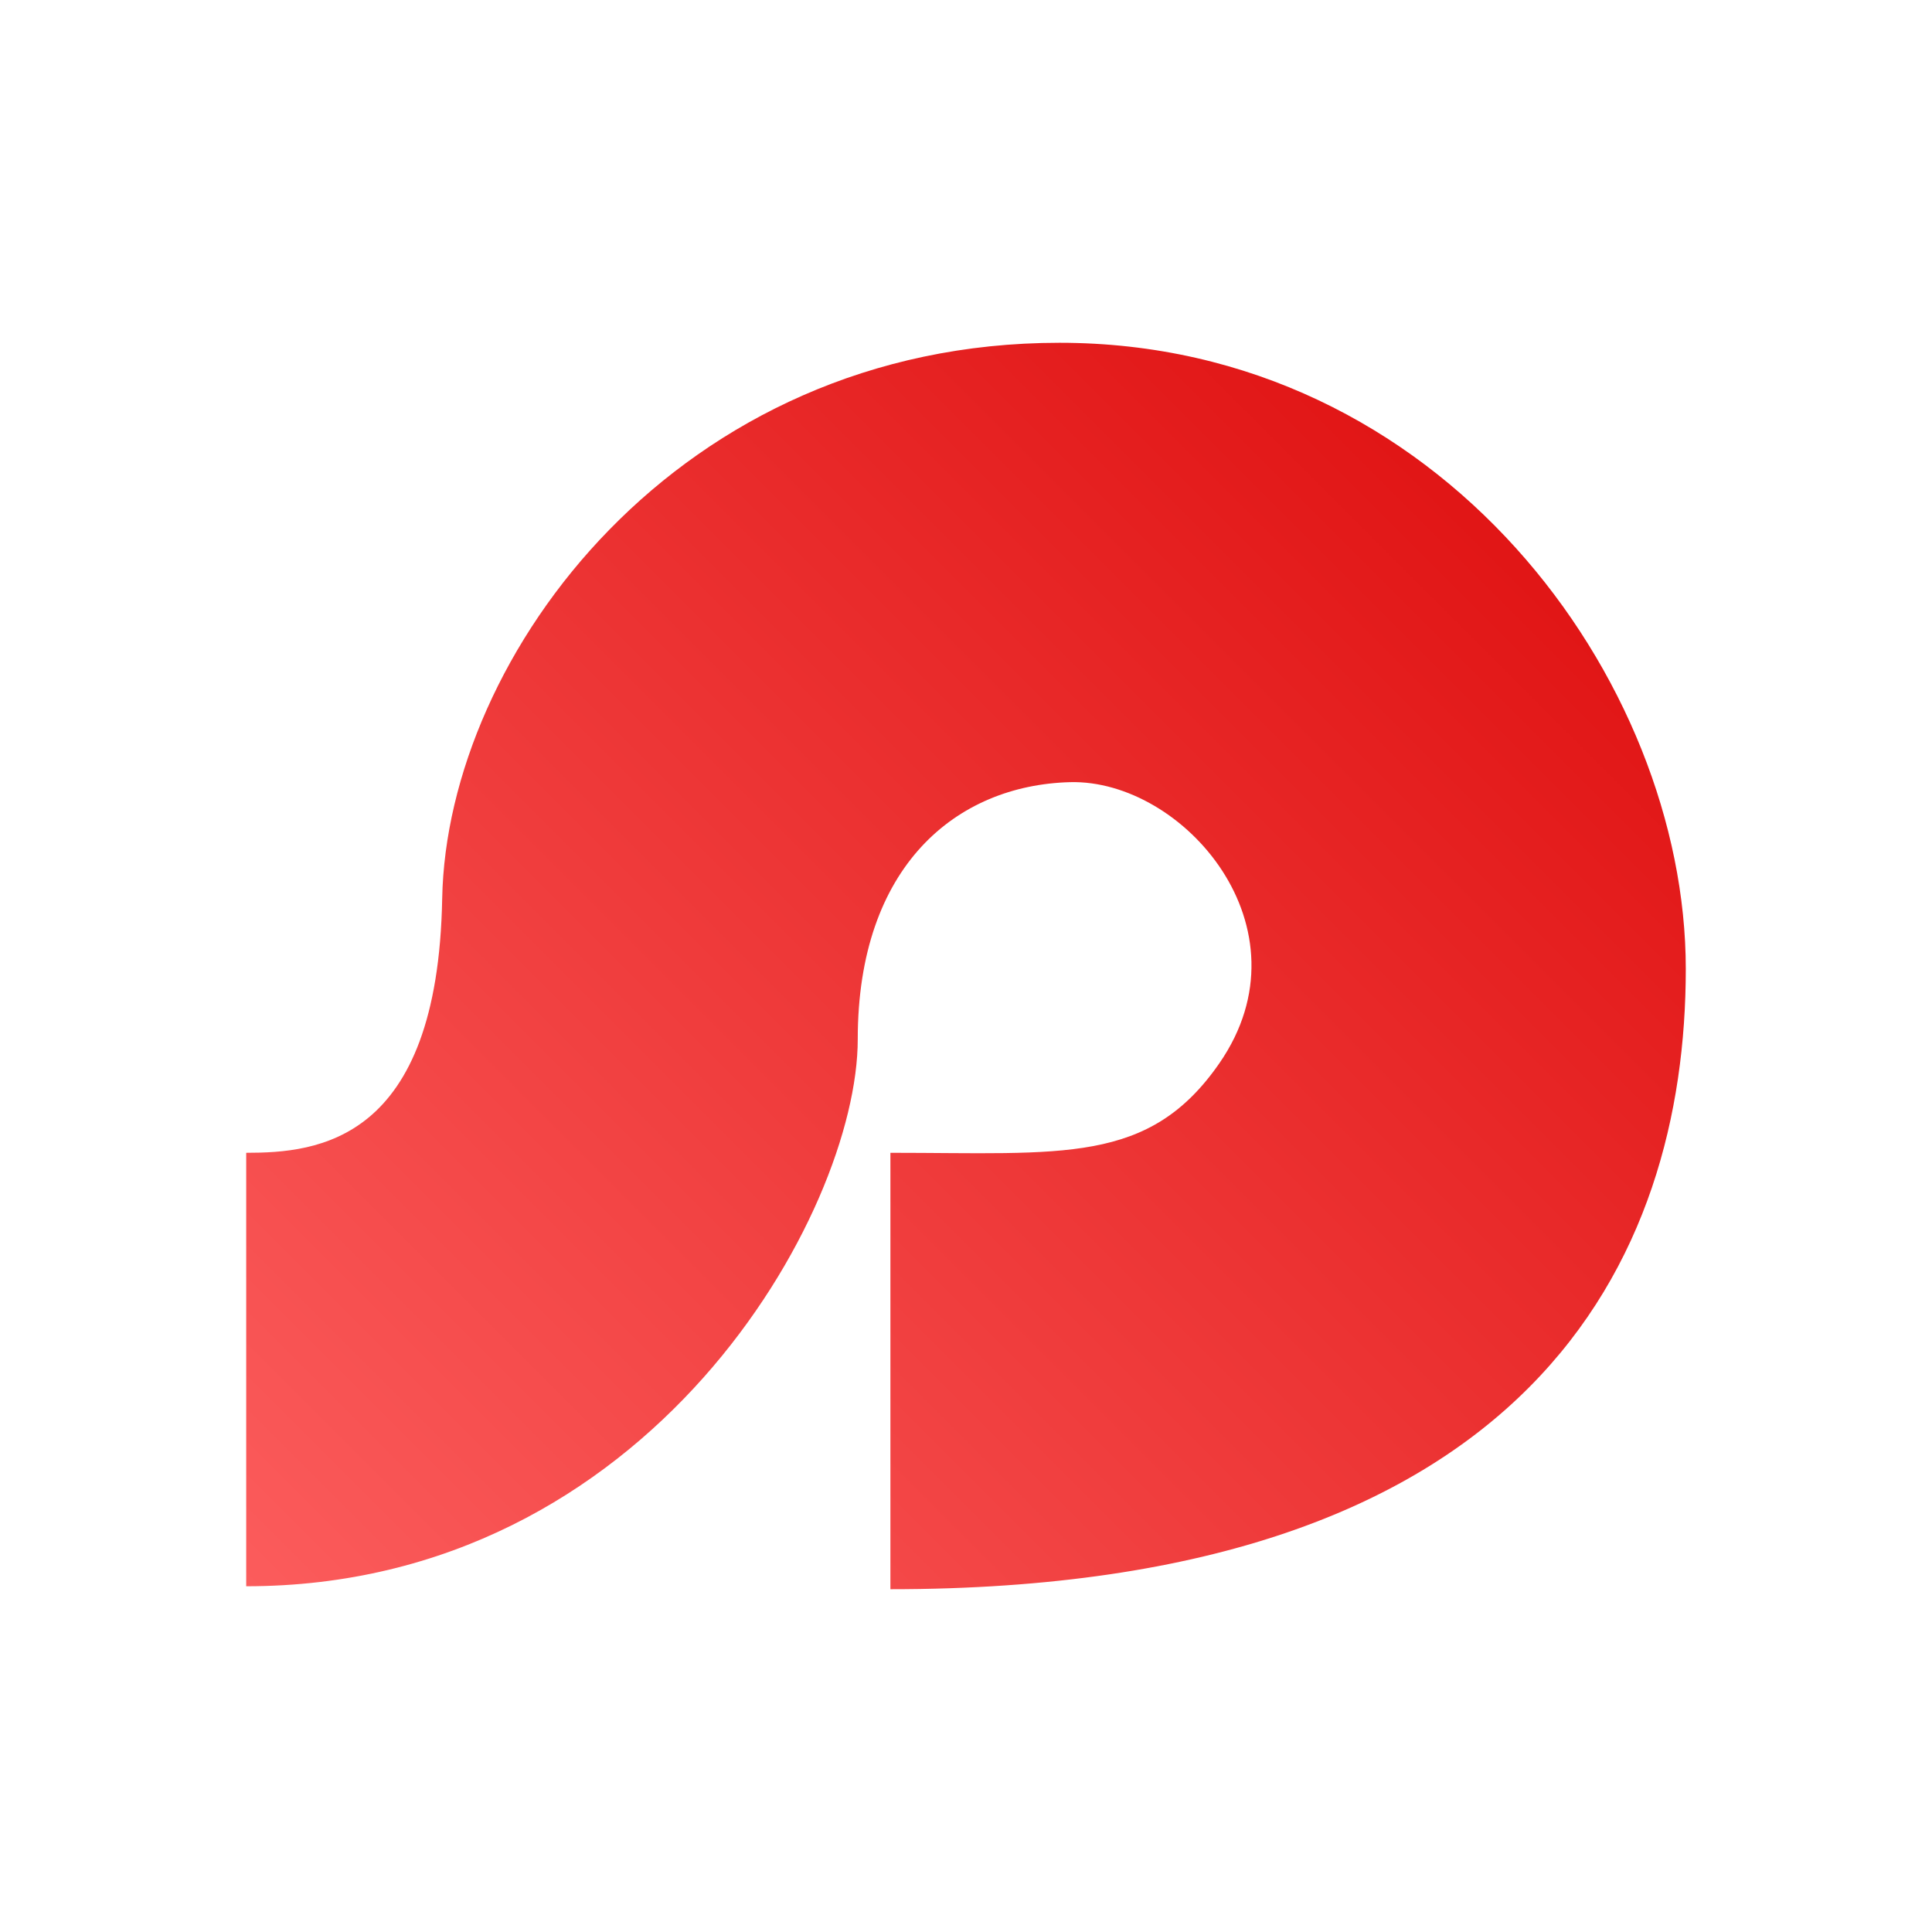 <svg xmlns="http://www.w3.org/2000/svg" xmlns:xlink="http://www.w3.org/1999/xlink" width="64px" height="64px" viewBox="0 0 64 64" version="1.1">
<defs>
<linearGradient id="linear0" gradientUnits="userSpaceOnUse" x1="0" y1="128" x2="128" y2="0" gradientTransform="matrix(0.432,0,0,0.432,4.324,4.324)">
<stop offset="0" style="stop-color:#ff6666;stop-opacity:1;"/>
<stop offset="1" style="stop-color:#d90000;stop-opacity:1;"/>
</linearGradient>
</defs>
<g id="surface1">
<path style=" stroke:none;fill-rule:nonzero;fill:url(#linear0);" d="M 29.496 38.188 C 35.203 38.188 38.066 38.586 40.395 35.219 C 43.488 30.742 39.207 25.812 35.445 25.91 C 31.684 26.012 28.414 28.684 28.414 34.426 C 28.414 40.168 21.523 52.547 8.156 52.547 C 8.156 46.805 8.156 38.188 8.156 38.188 C 10.508 38.188 14.5 37.84 14.648 29.77 C 14.797 21.703 22.473 11.355 35.098 11.355 C 47.723 11.355 55.844 22.543 55.844 32.098 C 55.844 41.656 50.789 52.645 29.496 52.645 Z M 29.496 38.188 "/>
</g>
</svg>
